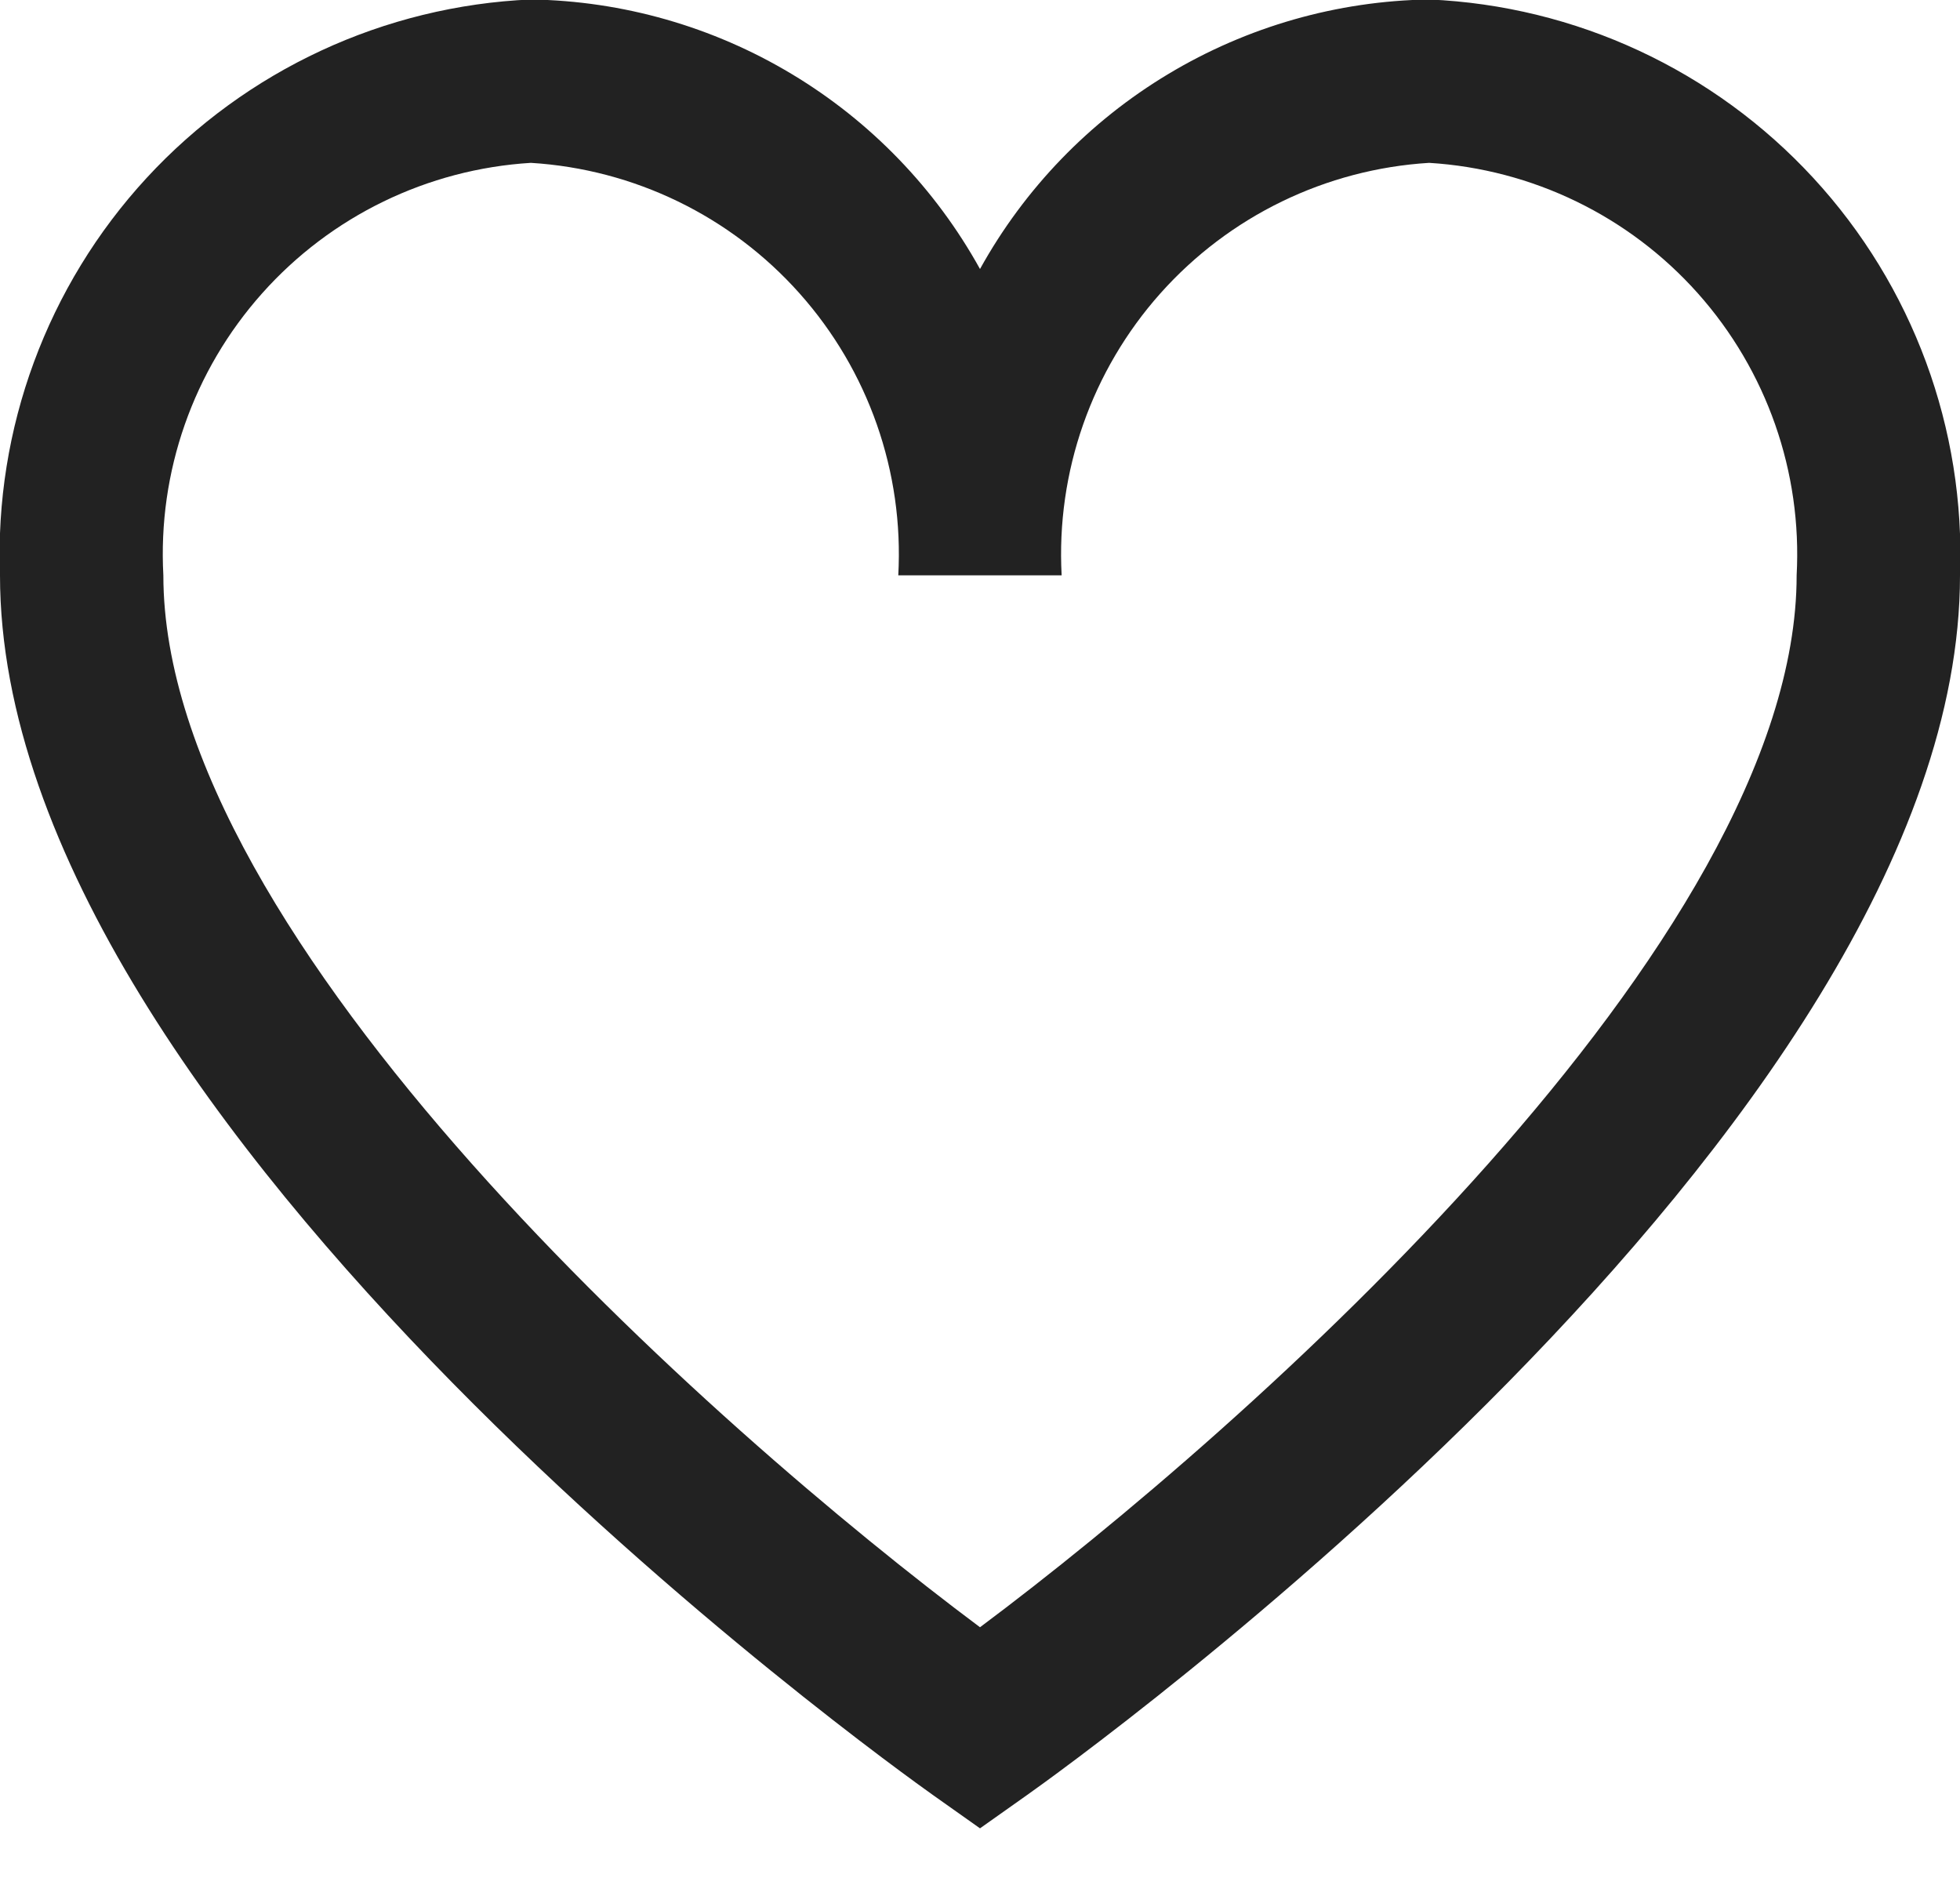 <svg width="26" height="25" viewBox="0 0 26 25" fill="none" xmlns="http://www.w3.org/2000/svg">
<path d="M18.958 -0.007C17.738 0.012 16.545 0.353 15.499 0.981C14.453 1.608 13.591 2.501 13 3.568C12.409 2.501 11.547 1.608 10.501 0.981C9.455 0.353 8.261 0.012 7.042 -0.007C5.097 0.078 3.265 0.929 1.945 2.36C0.626 3.791 -0.074 5.686 -0 7.631C-0 14.97 11.869 23.448 12.374 23.807L13 24.25L13.626 23.807C14.131 23.45 26 14.97 26 7.631C26.073 5.686 25.374 3.791 24.054 2.36C22.735 0.929 20.903 0.078 18.958 -0.007ZM13 21.583C9.476 18.951 2.167 12.483 2.167 7.631C2.092 6.26 2.563 4.916 3.477 3.891C4.39 2.866 5.671 2.244 7.042 2.16C8.412 2.244 9.693 2.866 10.606 3.891C11.52 4.916 11.991 6.26 11.916 7.631H14.083C14.009 6.26 14.48 4.916 15.393 3.891C16.307 2.866 17.588 2.244 18.958 2.16C20.328 2.244 21.61 2.866 22.523 3.891C23.436 4.916 23.907 6.26 23.833 7.631C23.833 12.485 16.524 18.951 13 21.583Z" fill="#222222"/>
</svg>
